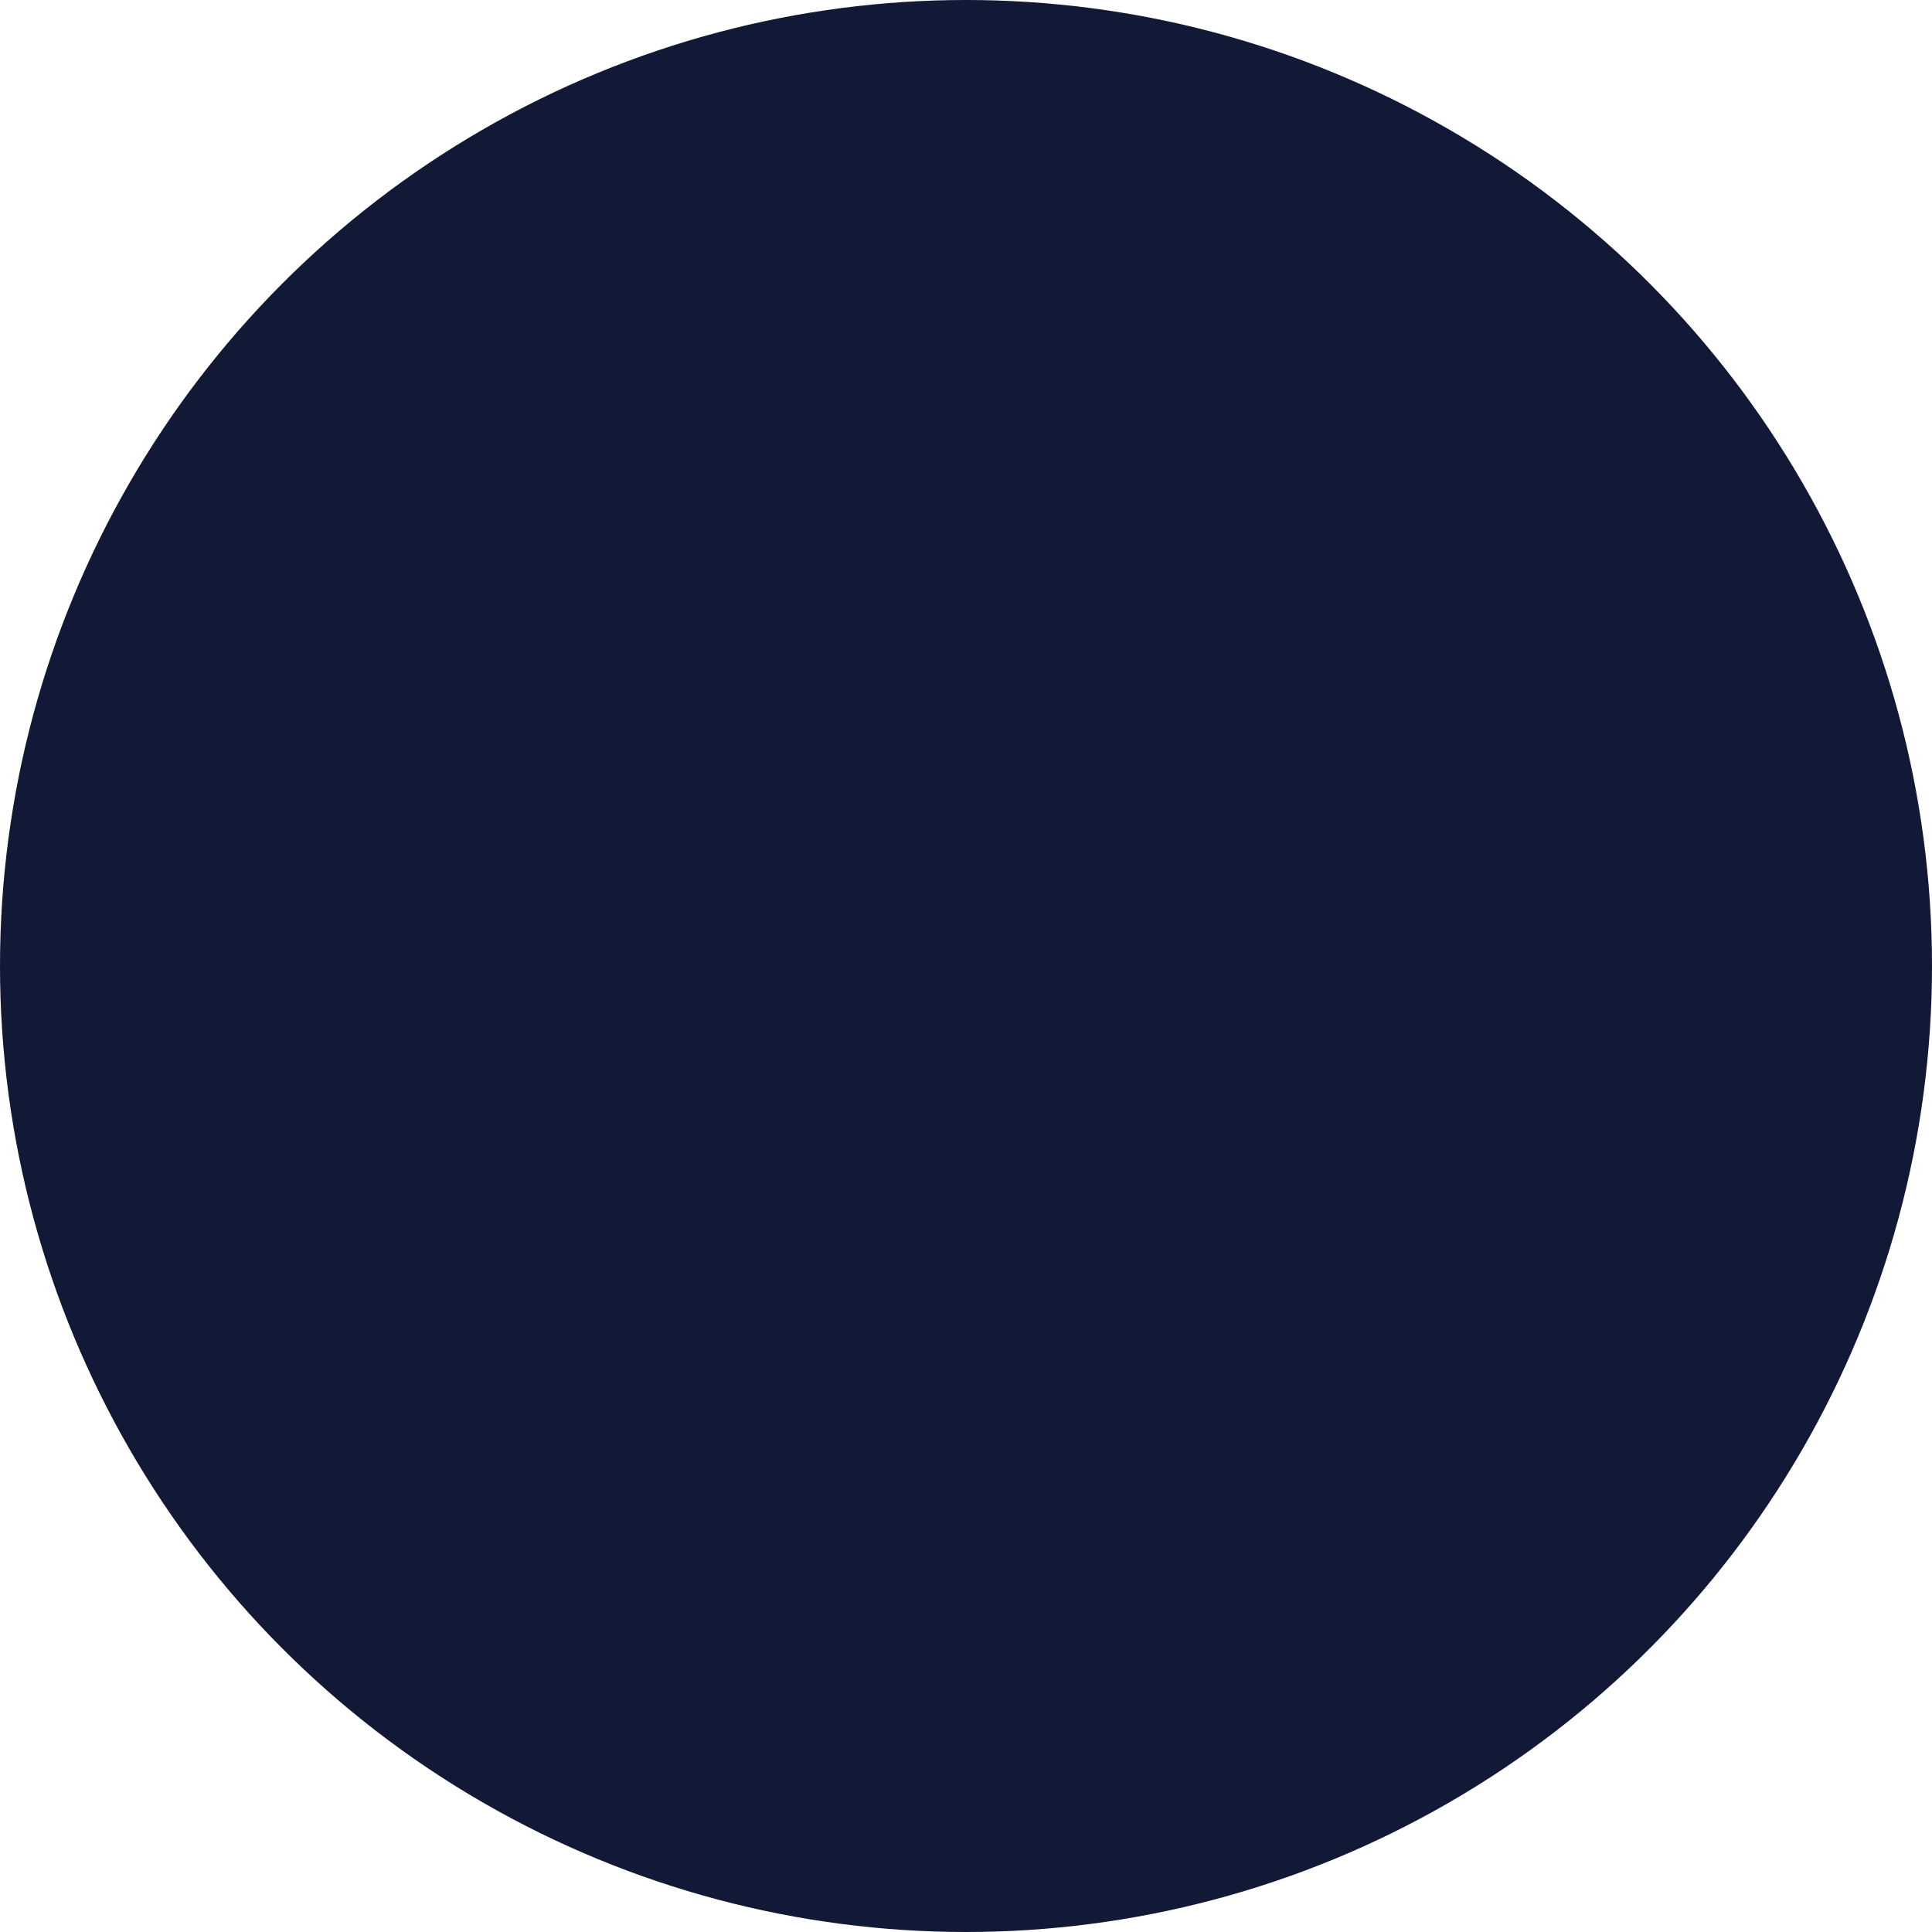 <svg width="45" height="45" fill="none" xmlns="http://www.w3.org/2000/svg"><circle cx="22.5" cy="22.5" r="22.5" fill="#121936"/><path fill-rule="evenodd" clip-rule="evenodd" d="M22.5 15c-2.8 0-5.6.6-6.6 1.5-.9.8-1.1 2.2-1.2 3v.2c0 .3.2.6.6.6l2.6-.2c.4 0 .7-.3.7-.6v-1.3c0-.3.3-.6.7-.6h6.4c.4 0 .7.3.7.6v1.3c0 .3.3.6.7.6l2.6.2c.4 0 .6-.3.6-.6v-.2c0-.8-.3-2.2-1.2-3-1-1-3.8-1.4-6.6-1.4zm0 8.1c-.7 0-1.3.6-1.3 1.3 0 .6.6 1.2 1.3 1.2.7 0 1.3-.6 1.3-1.2 0-.7-.6-1.3-1.3-1.3zm-1-2.8v-.7c0-.5-.3-.8-.8-.8s-.8.3-.8.8v.7l-4.4 4.5c-.3.3-.5.7-.5 1v1.3c0 .7.6 1.3 1.3 1.3h.3v.7c0 .5.4.8.8.8.5 0 .8-.3.8-.8v-.7h8.6v.7c0 .5.3.8.8.8.4 0 .8-.3.8-.8v-.7h.3c.7 0 1.3-.6 1.3-1.3V26c0-.4-.2-.8-.5-1.1l-4.4-4.5v-.7c0-.5-.3-.8-.8-.8s-.8.3-.8.8v.7h-2zm1 1.6c1.4 0 2.6 1 2.6 2.5 0 1.3-1.2 2.4-2.6 2.4a2.5 2.5 0 01-2.6-2.4c0-1.4 1.2-2.5 2.6-2.5z"/></svg>
